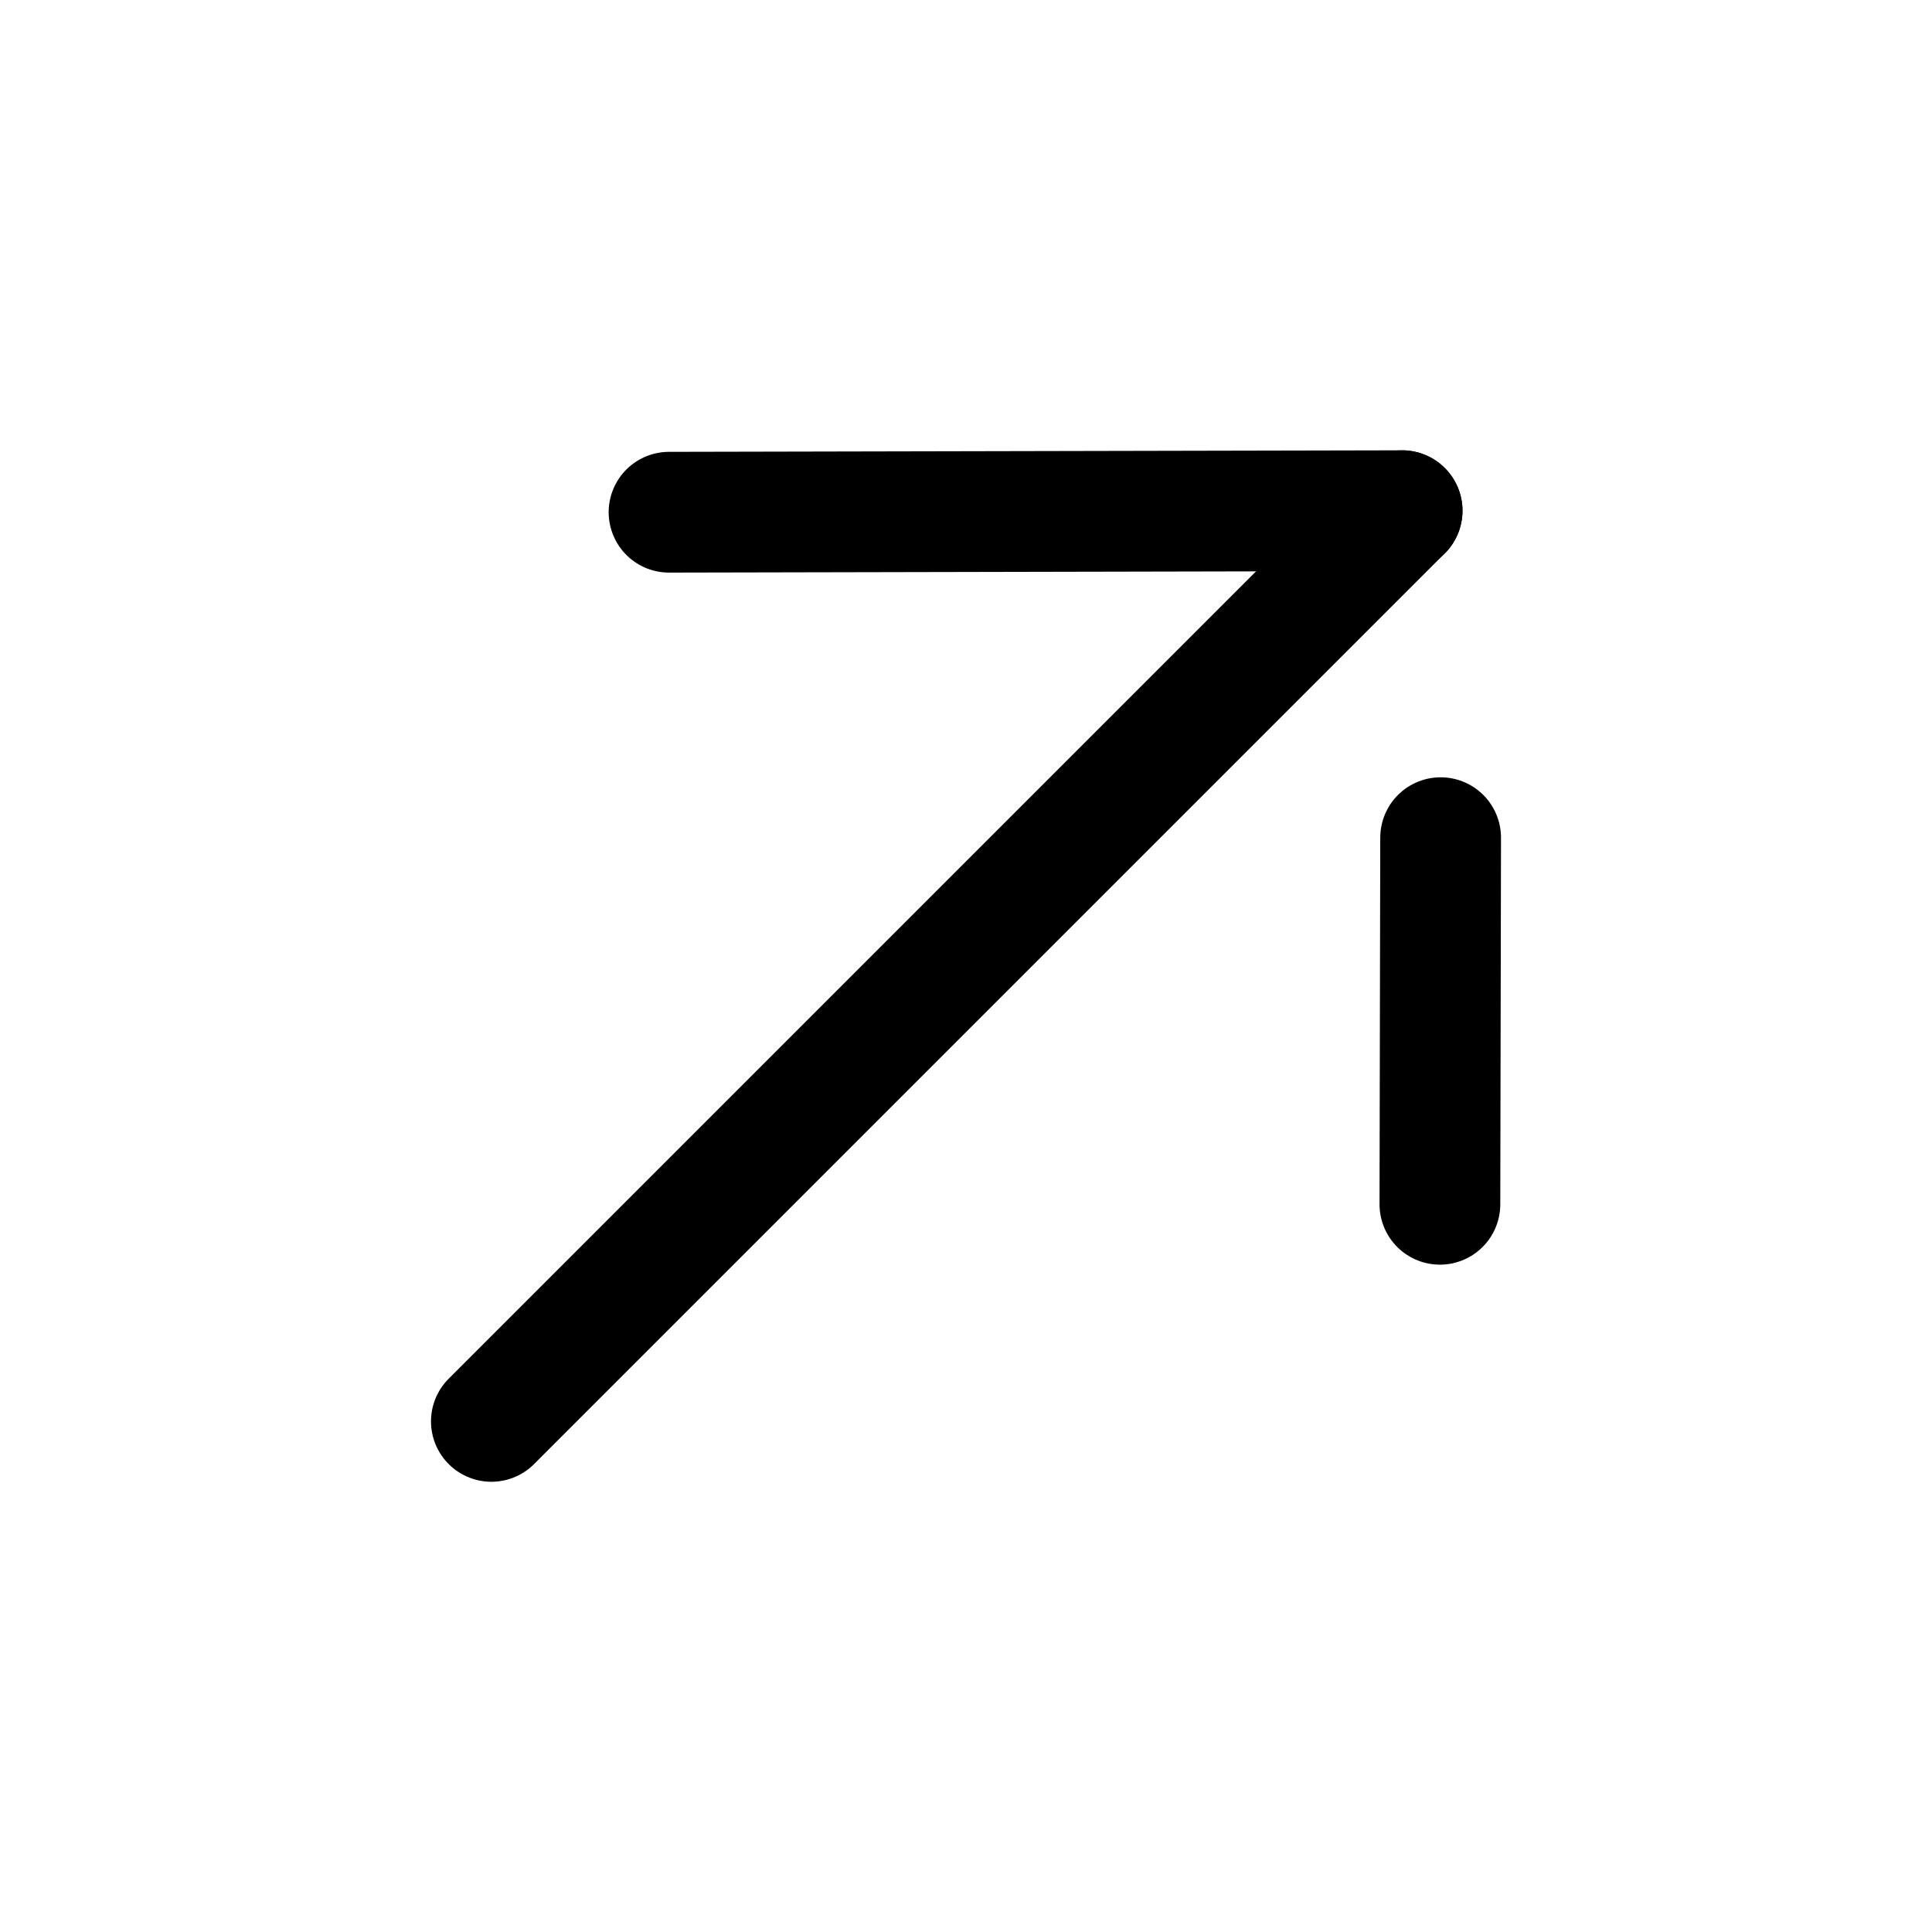 <svg width="24" height="24" viewBox="0 0 24 24" fill="none" xmlns="http://www.w3.org/2000/svg">
<path d="M17.418 6.344L8.311 6.363" stroke="black" stroke-width="1.5" stroke-linecap="round" stroke-linejoin="round"/>
<path d="M17.887 14.96L17.896 10.406" stroke="black" stroke-width="1.5" stroke-linecap="round" stroke-linejoin="round"/>
<path d="M17.417 6.344L6.104 17.657" stroke="black" stroke-width="1.5" stroke-linecap="round" stroke-linejoin="round"/>
</svg>
